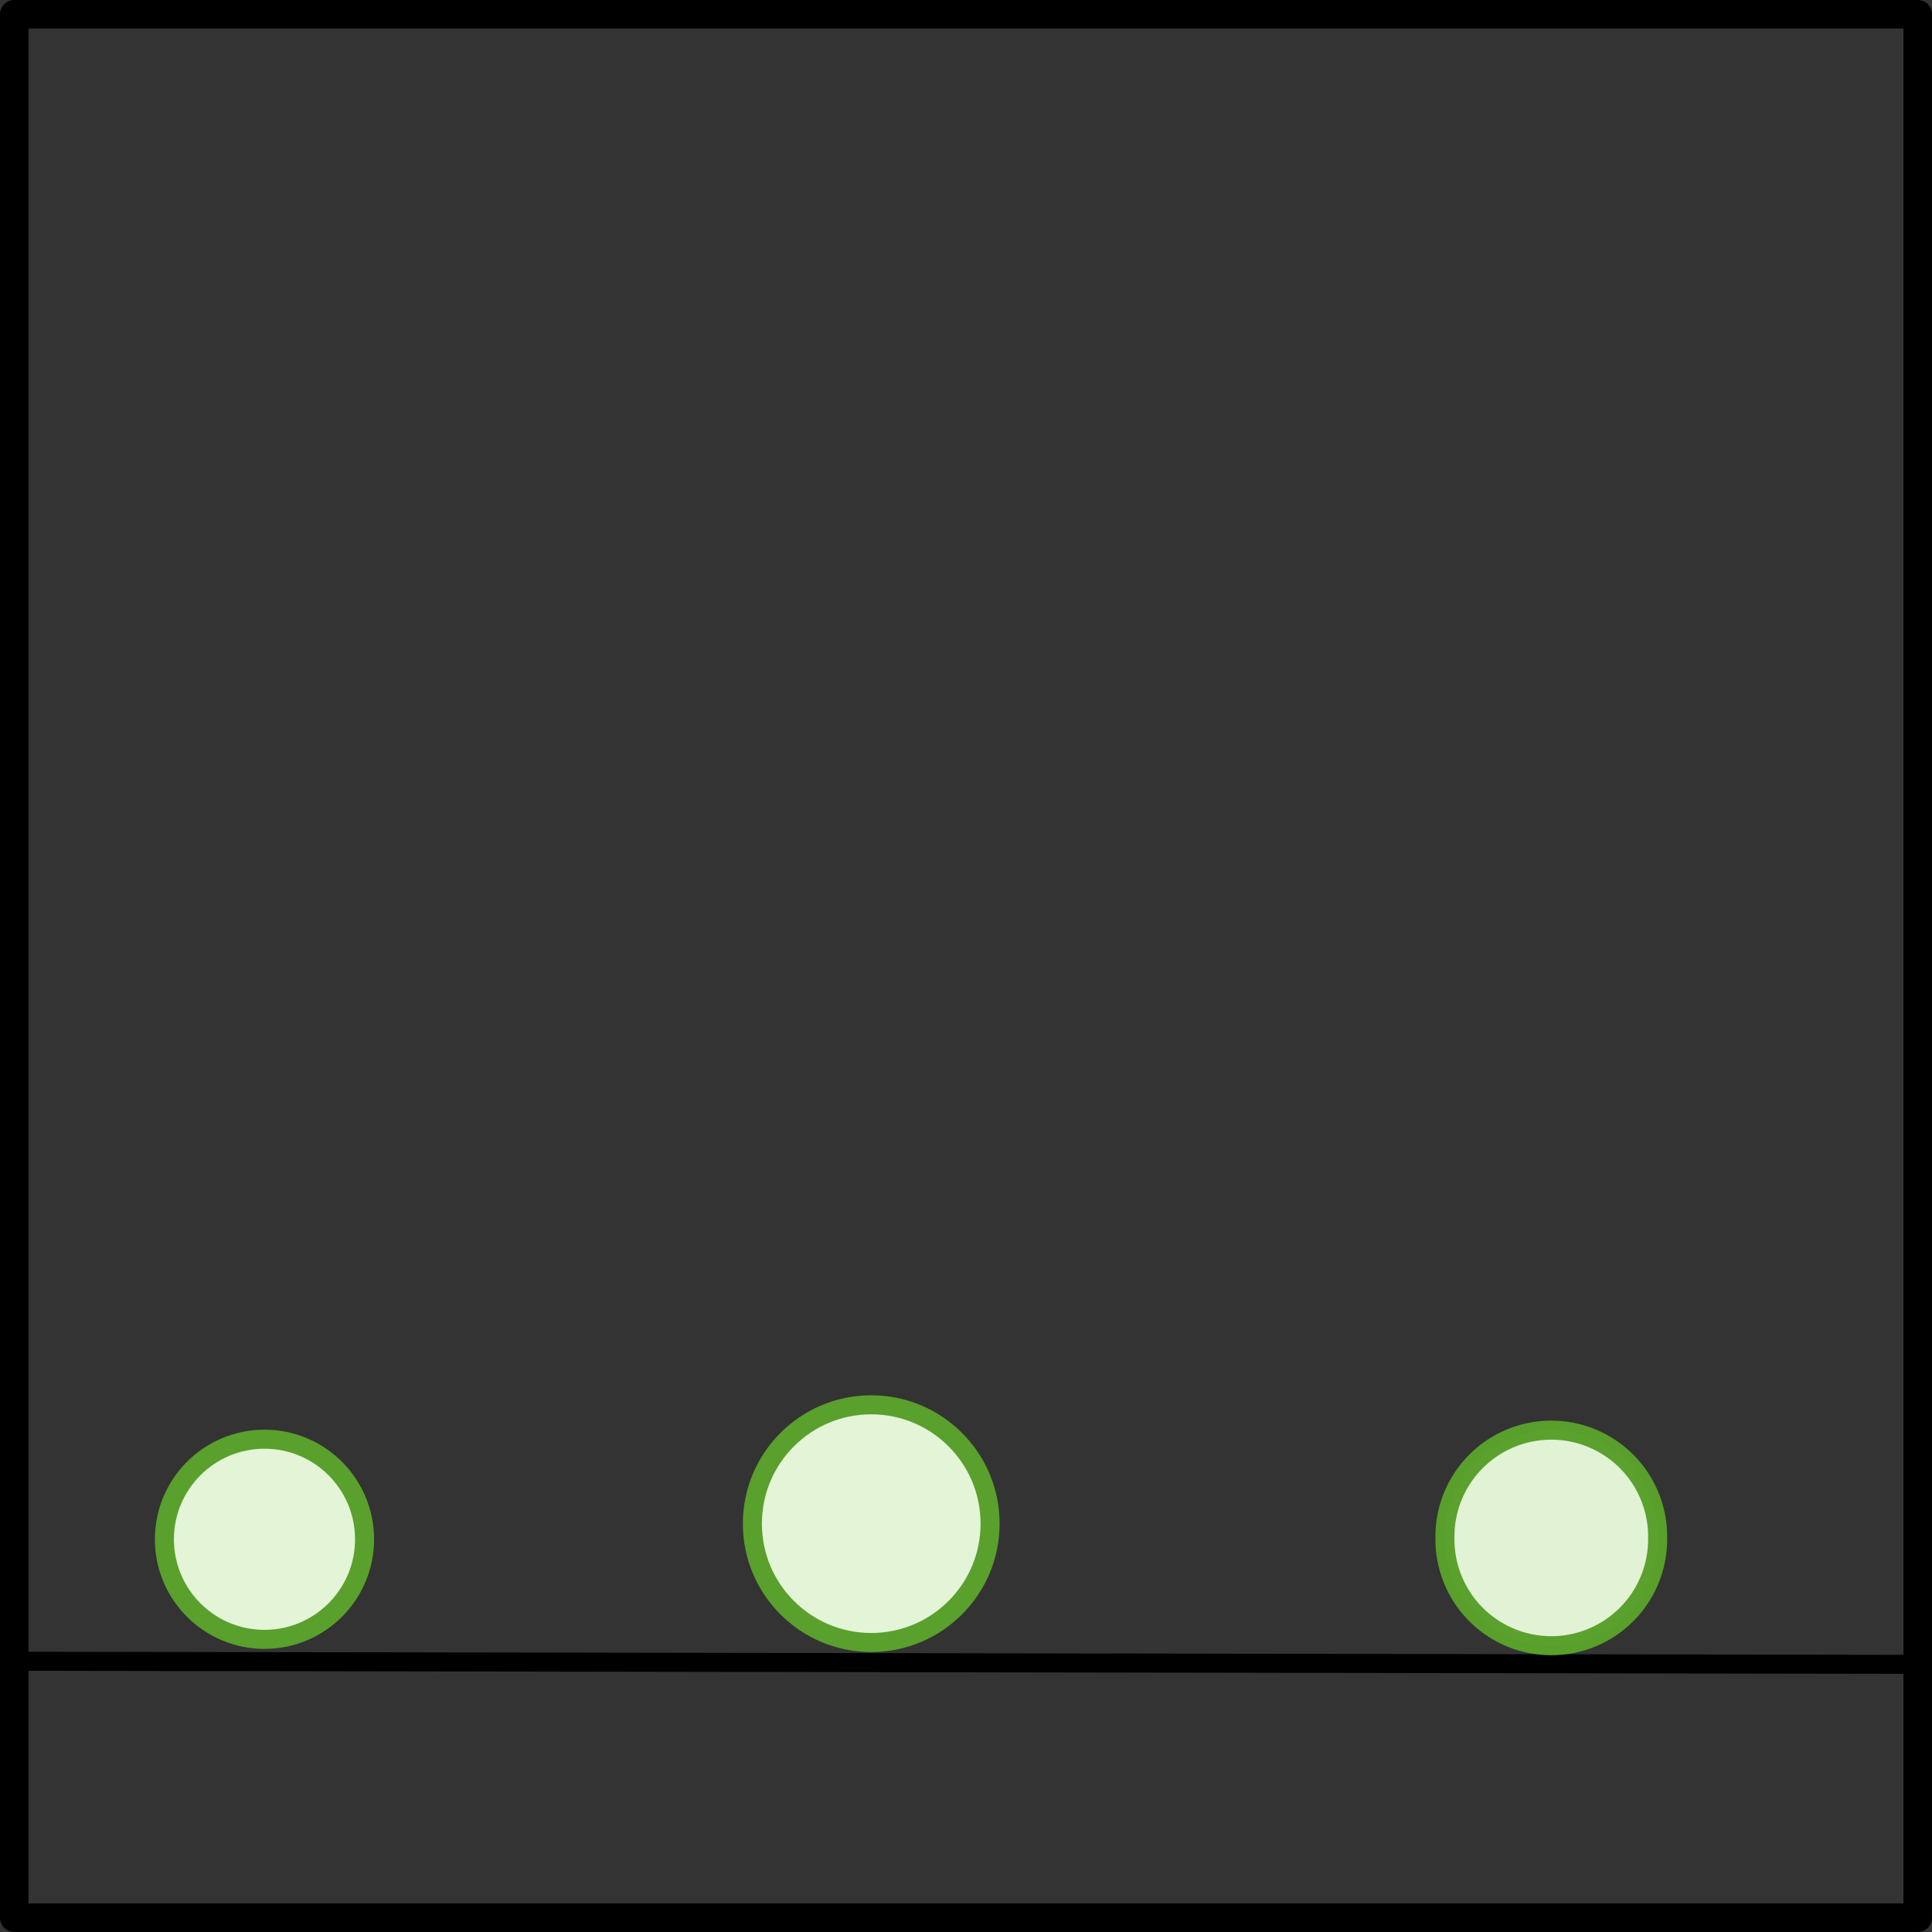 <?xml version="1.0" encoding="UTF-8" standalone="no"?>
<!-- Created with Inkscape (http://www.inkscape.org/) -->

<svg
   xmlns:dc="http://purl.org/dc/elements/1.1/"
   xmlns:cc="http://creativecommons.org/ns#"
   xmlns:rdf="http://www.w3.org/1999/02/22-rdf-syntax-ns#"
   xmlns:svg="http://www.w3.org/2000/svg"
   xmlns="http://www.w3.org/2000/svg"
   xmlns:sodipodi="http://sodipodi.sourceforge.net/DTD/sodipodi-0.dtd"
   xmlns:inkscape="http://www.inkscape.org/namespaces/inkscape"
   width="101.5"
   height="101.5"
   id="svg2885"
   version="1.1"
   inkscape:version="0.47 r22583"
   sodipodi:docname="pbp-scene-4-4.svg">
  <rect width="100%" height="100%" fill="#333333" stroke="none"/>
  <defs
     id="defs2887" />
  <sodipodi:namedview
     id="base"
     pagecolor="#ffffff"
     bordercolor="#666666"
     borderopacity="1.0"
     inkscape:pageopacity="0.0"
     inkscape:pageshadow="2"
     inkscape:zoom="6.0860053"
     inkscape:cx="27.632181"
     inkscape:cy="40.952916"
     inkscape:document-units="px"
     inkscape:current-layer="layer1"
     showgrid="true"
     inkscape:snap-global="false"
     inkscape:window-width="1440"
     inkscape:window-height="856"
     inkscape:window-x="43"
     inkscape:window-y="15"
     inkscape:window-maximized="0"
     fit-margin-top="0"
     fit-margin-left="0"
     fit-margin-right="0"
     fit-margin-bottom="0">
    <inkscape:grid
       type="xygrid"
       id="grid3683"
       empspacing="10"
       visible="true"
       enabled="false"
       snapvisiblegridlinesonly="true"
       spacingx="10px"
       spacingy="10px"
       originx="0px"
       originy="-100.75px" />
  </sodipodi:namedview>
  <g
     inkscape:label="Layer 1"
     inkscape:groupmode="layer"
     id="layer1"
     transform="translate(0.75,0.75)">
    <rect
       y="0"
       x="0"
       height="100"
       width="100"
       id="rect3685"
       style="color:#000000;fill:none;stroke:#000000;stroke-width:1.5;stroke-linecap:square;stroke-linejoin:round;stroke-miterlimit:4;stroke-opacity:1;stroke-dasharray:none;stroke-dashoffset:0;marker:none;visibility:visible;display:inline;overflow:visible;enable-background:accumulate" />
    <path
       style="fill:none;stroke:#000000;stroke-width:1px;stroke-linecap:butt;stroke-linejoin:miter;stroke-opacity:1"
       d="M 100.559,86.691 0.164,86.526"
       id="path3120"
       inkscape:connector-curvature="0" />
    <path
       sodipodi:type="arc"
       style="color:#000000;fill:#e3f4d7;fill-opacity:1;fill-rule:nonzero;stroke:#5aa02c;stroke-width:1;stroke-linecap:round;stroke-linejoin:round;stroke-miterlimit:4;stroke-opacity:1;stroke-dasharray:none;stroke-dashoffset:0;marker:none;visibility:visible;display:inline;overflow:visible;enable-background:accumulate"
       id="path3404"
       sodipodi:cx="16.431139"
       sodipodi:cy="77.489342"
       sodipodi:rx="5.2579646"
       sodipodi:ry="5.2579646"
       d="m 21.689,77.489 c 0,2.904 -2.354,5.258 -5.258,5.258 -2.904,0 -5.258,-2.354 -5.258,-5.258 0,-2.904 2.354,-5.258 5.258,-5.258 2.904,0 5.258,2.354 5.258,5.258 z"
       transform="translate(-3.286,2.629)" />
    <path
       sodipodi:type="arc"
       style="color:#000000;fill:#e3f4d7;fill-opacity:1;fill-rule:nonzero;stroke:#5aa02c;stroke-width:1;stroke-linecap:round;stroke-linejoin:round;stroke-miterlimit:4;stroke-opacity:1;stroke-dasharray:none;stroke-dashoffset:0;marker:none;visibility:visible;display:inline;overflow:visible;enable-background:accumulate"
       id="path3427"
       sodipodi:cx="45.678566"
       sodipodi:cy="78.310898"
       sodipodi:rx="6.2438331"
       sodipodi:ry="6.2438331"
       d="m 51.922,78.311 c 0,3.448 -2.795,6.244 -6.244,6.244 -3.448,0 -6.244,-2.795 -6.244,-6.244 0,-3.448 2.795,-6.244 6.244,-6.244 3.448,0 6.244,2.795 6.244,6.244 z"
       transform="translate(-0.657,0.986)" />
    <path
       sodipodi:type="arc"
       style="opacity:0.99;color:#000000;fill:#e3f4d7;fill-opacity:1;fill-rule:nonzero;stroke:#5aa02c;stroke-width:1;stroke-linecap:round;stroke-linejoin:round;stroke-miterlimit:4;stroke-opacity:1;stroke-dasharray:none;stroke-dashoffset:0;marker:none;visibility:visible;display:inline;overflow:visible;enable-background:accumulate"
       id="path4862"
       sodipodi:cx="81.498451"
       sodipodi:cy="80.303833"
       sodipodi:rx="5.5865874"
       sodipodi:ry="5.5865874"
       d="m 87.085,80.304 a 5.587,5.587 0 1 1 -11.173,0 5.587,5.587 0 1 1 11.173,0 z"
       transform="translate(-0.75,-0.257)" />
  </g>
</svg>
